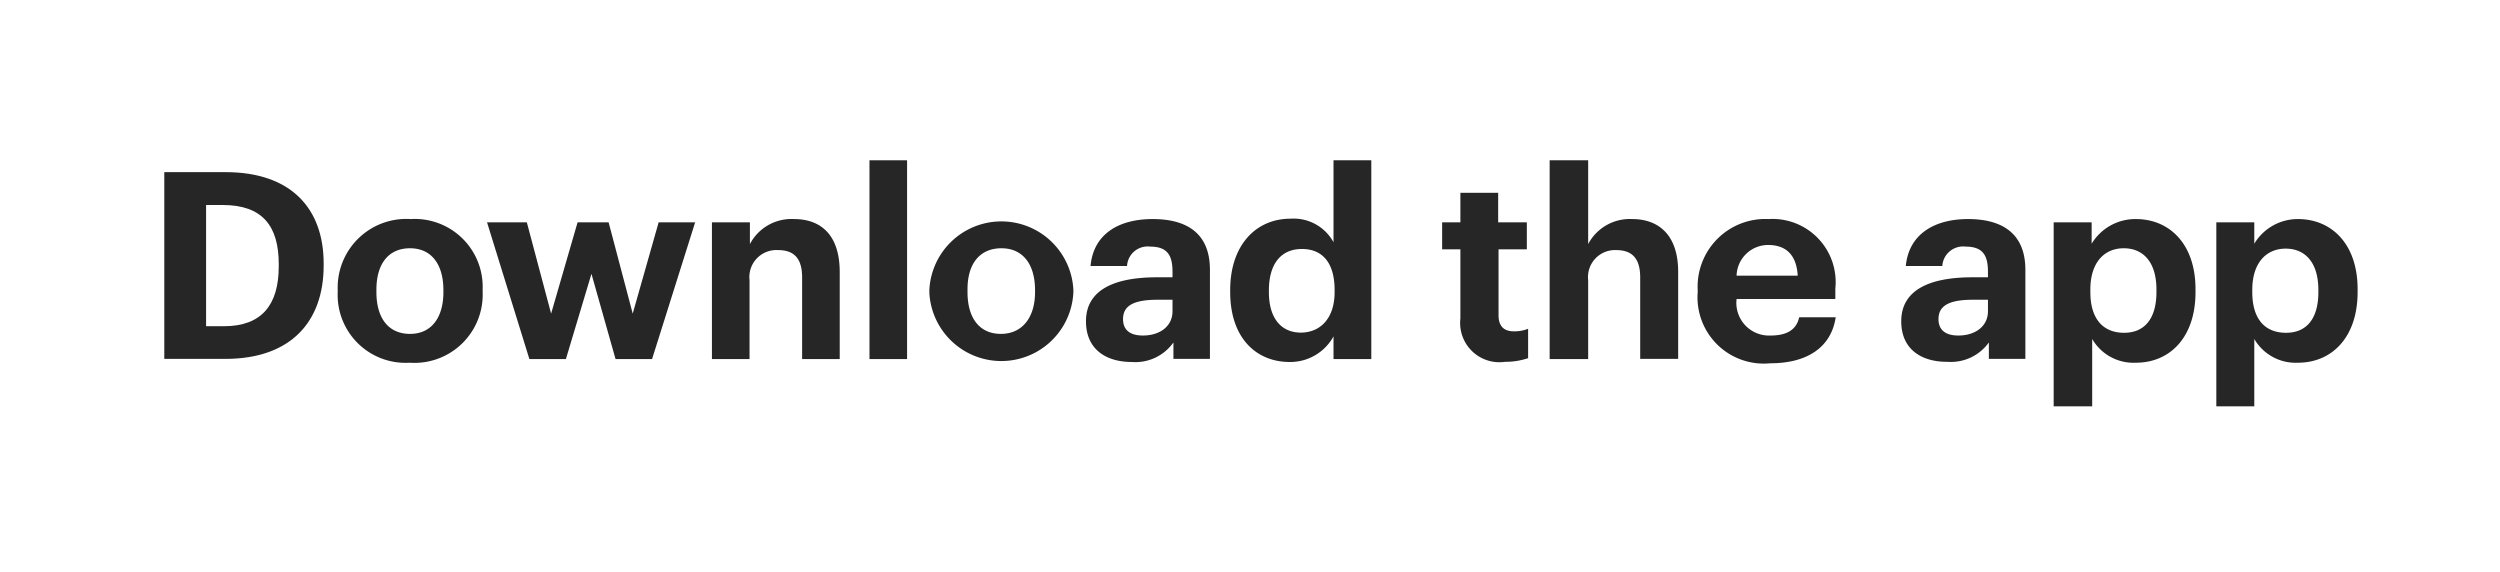 <svg xmlns="http://www.w3.org/2000/svg" viewBox="0 0 136.95 31.33"><title>cta</title><g id="Layer_2" data-name="Layer 2"><g id="CTA"><g id="Rectangle_1" data-name="Rectangle 1"><rect width="136.95" height="31.33" fill="none"/></g><g id="Download_the_app" data-name="Download the app"><path d="M9,9.43h3.36c3.59,0,5.37,2,5.37,5v.12c0,3.06-1.79,5.11-5.39,5.11H9Zm3.27,8.44c2.06,0,3-1.16,3-3.28v-.12c0-2.1-.9-3.24-3.07-3.24h-.91v6.64Z" fill="#262626"/><path d="M18.5,16v-.12a3.76,3.76,0,0,1,4-3.88,3.72,3.72,0,0,1,3.94,3.84V16a3.74,3.74,0,0,1-4,3.87A3.72,3.72,0,0,1,18.5,16Zm5.79,0v-.1c0-1.44-.67-2.3-1.83-2.3s-1.84.83-1.84,2.27V16c0,1.43.66,2.29,1.84,2.29S24.29,17.39,24.29,16Z" fill="#262626"/><path d="M26.68,12.18h2.18l1.33,5,1.45-5h1.7l1.32,5,1.42-5h2l-2.36,7.49h-2L32.4,15,31,19.67H29Z" fill="#262626"/><path d="M39,12.18h2.08v1.19A2.57,2.57,0,0,1,43.49,12C45,12,46,12.9,46,14.9v4.77H43.94V15.2c0-1-.4-1.5-1.32-1.5a1.48,1.48,0,0,0-1.56,1.65v4.32H39Z" fill="#262626"/><path d="M47.63,8.78h2.06V19.67H47.63Z" fill="#262626"/><path d="M50.91,16v-.12a3.95,3.95,0,0,1,7.89,0V16a3.95,3.95,0,0,1-7.89.05Zm5.79,0v-.1c0-1.44-.68-2.3-1.84-2.3S53,14.41,53,15.85V16c0,1.43.66,2.29,1.83,2.29S56.7,17.39,56.7,16Z" fill="#262626"/><path d="M59.49,17.6c0-1.75,1.6-2.41,3.89-2.41h.85v-.3c0-.89-.27-1.38-1.22-1.38a1.13,1.13,0,0,0-1.27,1.06h-2C59.9,12.8,61.31,12,63.14,12s3.14.74,3.14,2.78v4.88h-2v-.9A2.55,2.55,0,0,1,62,19.83C60.63,19.83,59.49,19.17,59.49,17.6Zm4.74-.55v-.63h-.8c-1.21,0-1.91.26-1.91,1.06,0,.55.33.9,1.09.9C63.53,18.38,64.23,17.88,64.23,17.05Z" fill="#262626"/><path d="M67.39,16v-.11c0-2.47,1.42-3.91,3.3-3.91a2.49,2.49,0,0,1,2.36,1.29V8.78h2.07V19.67H73.05V18.43a2.71,2.71,0,0,1-2.4,1.4C68.83,19.83,67.39,18.53,67.39,16ZM73.11,16v-.11c0-1.49-.66-2.25-1.79-2.25s-1.81.79-1.81,2.28V16c0,1.49.72,2.22,1.75,2.22S73.11,17.48,73.11,16Z" fill="#262626"/><path d="M80,17.45V13.66h-1V12.18h1V10.56h2.07v1.62h1.57v1.48H82.09v3.61c0,.6.3.88.83.88a2,2,0,0,0,.79-.14v1.61a3.84,3.84,0,0,1-1.26.2A2.15,2.15,0,0,1,80,17.45Z" fill="#262626"/><path d="M84.89,8.78H87v4.59A2.58,2.58,0,0,1,89.41,12c1.47,0,2.52.89,2.52,2.89v4.77H89.85V15.2c0-1-.4-1.5-1.32-1.5A1.48,1.48,0,0,0,87,15.35v4.32H84.89Z" fill="#262626"/><path d="M93,16V15.9A3.71,3.71,0,0,1,96.88,12a3.46,3.46,0,0,1,3.66,3.81v.57H95.13a1.79,1.79,0,0,0,1.87,2c1,0,1.43-.41,1.56-1h2c-.24,1.62-1.53,2.52-3.58,2.52A3.63,3.63,0,0,1,93,16Zm5.48-.9c-.07-1.14-.64-1.68-1.63-1.68a1.73,1.73,0,0,0-1.72,1.68Z" fill="#262626"/><path d="M104.15,17.6c0-1.75,1.61-2.41,3.9-2.41h.85v-.3c0-.89-.27-1.38-1.22-1.38a1.14,1.14,0,0,0-1.28,1.06h-2C104.57,12.8,106,12,107.81,12s3.14.74,3.14,2.78v4.88h-2v-.9a2.56,2.56,0,0,1-2.27,1.06C105.3,19.83,104.15,19.17,104.15,17.6Zm4.75-.55v-.63h-.81c-1.2,0-1.9.26-1.9,1.06,0,.55.33.9,1.09.9C108.2,18.38,108.9,17.88,108.9,17.05Z" fill="#262626"/><path d="M112.5,12.18h2.08v1.17A2.8,2.8,0,0,1,117,12c1.84,0,3.27,1.36,3.27,3.84V16c0,2.48-1.4,3.87-3.27,3.87a2.62,2.62,0,0,1-2.39-1.3v3.69H112.5Zm5.63,3.8v-.12c0-1.52-.74-2.26-1.79-2.26s-1.83.76-1.83,2.26V16c0,1.5.72,2.23,1.85,2.23S118.13,17.44,118.13,16Z" fill="#262626"/><path d="M121.41,12.18h2.08v1.17A2.78,2.78,0,0,1,125.88,12c1.84,0,3.27,1.36,3.27,3.84V16c0,2.48-1.41,3.87-3.27,3.87a2.62,2.62,0,0,1-2.39-1.3v3.69h-2.08ZM127,16v-.12c0-1.52-.74-2.26-1.79-2.26s-1.83.76-1.83,2.26V16c0,1.5.71,2.23,1.85,2.23S127,17.44,127,16Z" fill="#262626"/></g></g></g></svg>
